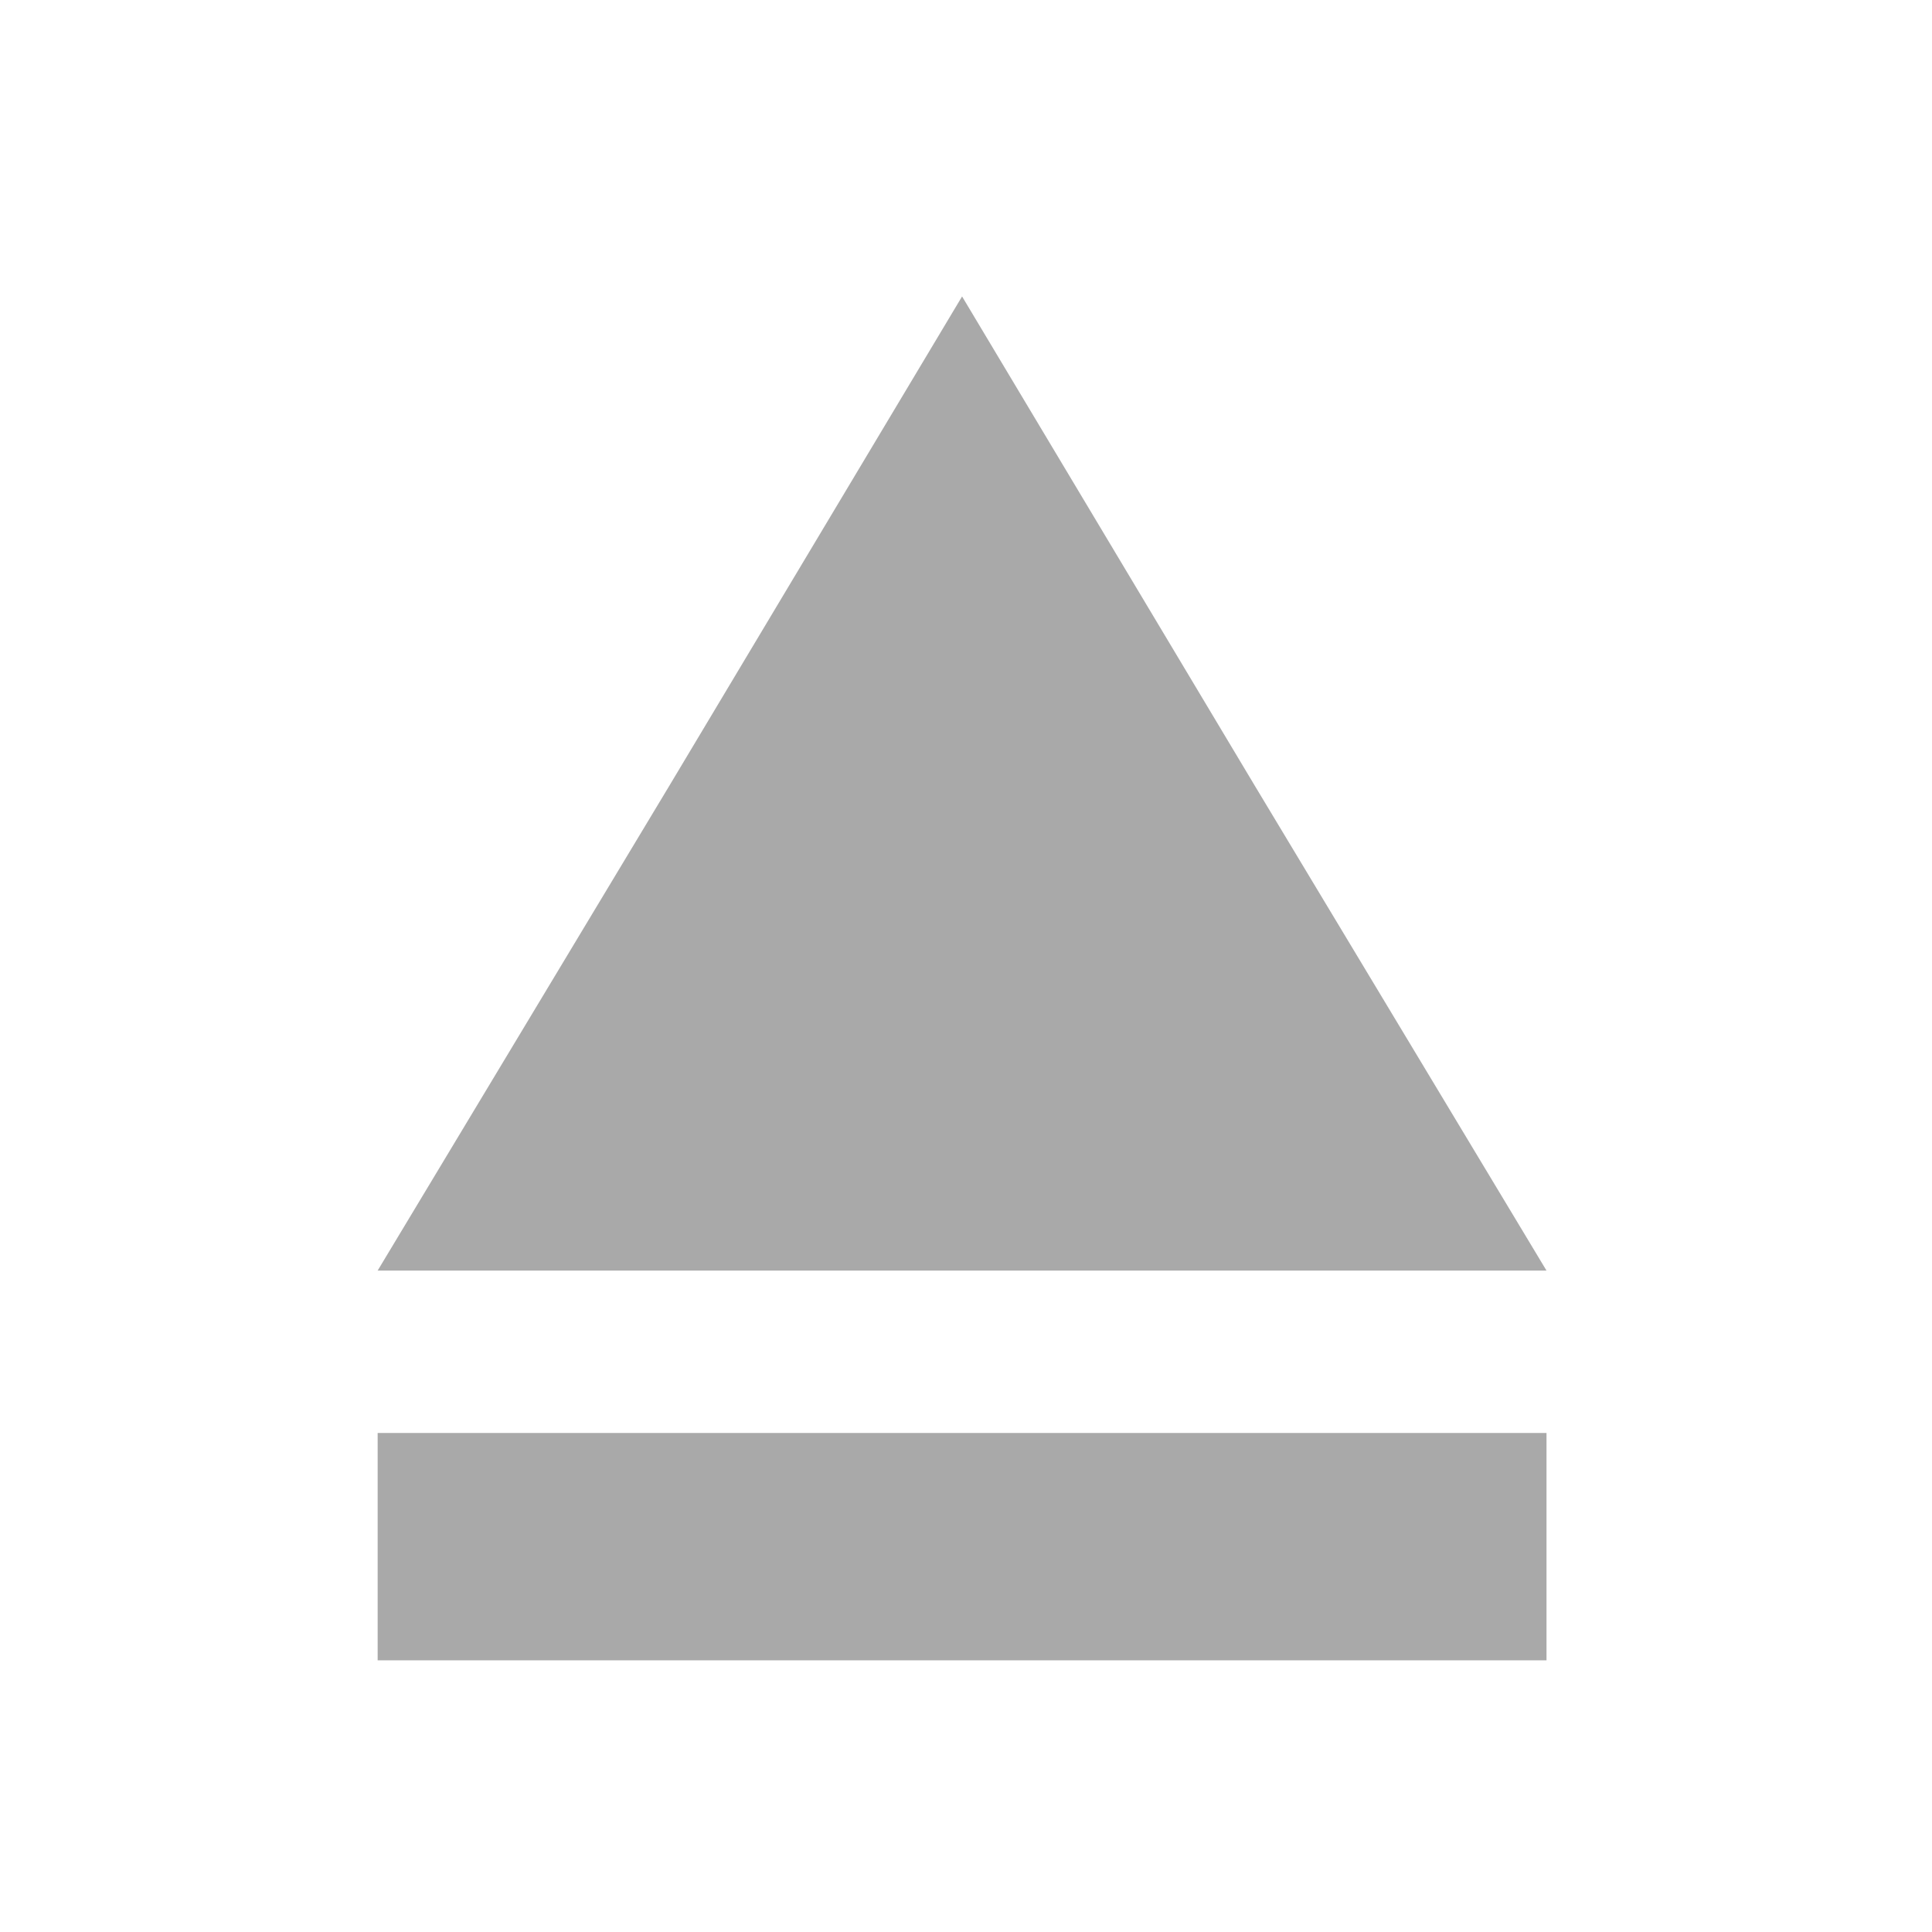 <?xml version="1.0" encoding="utf-8"?>
<!-- Generator: Adobe Illustrator 15.0.0, SVG Export Plug-In . SVG Version: 6.00 Build 0)  -->
<!DOCTYPE svg PUBLIC "-//W3C//DTD SVG 1.1//EN" "http://www.w3.org/Graphics/SVG/1.1/DTD/svg11.dtd">
<svg version="1.1" id="Layer_1" xmlns="http://www.w3.org/2000/svg" xmlns:xlink="http://www.w3.org/1999/xlink" x="0px" y="0px"
	 width="64px" height="64px" viewBox="0 0 64 64" enable-background="new 0 0 64 64" xml:space="preserve">
<title>horiz_align_centre-01 2wqewqew</title>
<path fill="#A9A9A9" d="M31.87,9.82L22.19,26l-9.68,16.09H51.23L41.55,26L31.87,9.82z M12.51,47.47V55H51.23v-7.53H12.51z"/>
</svg>
